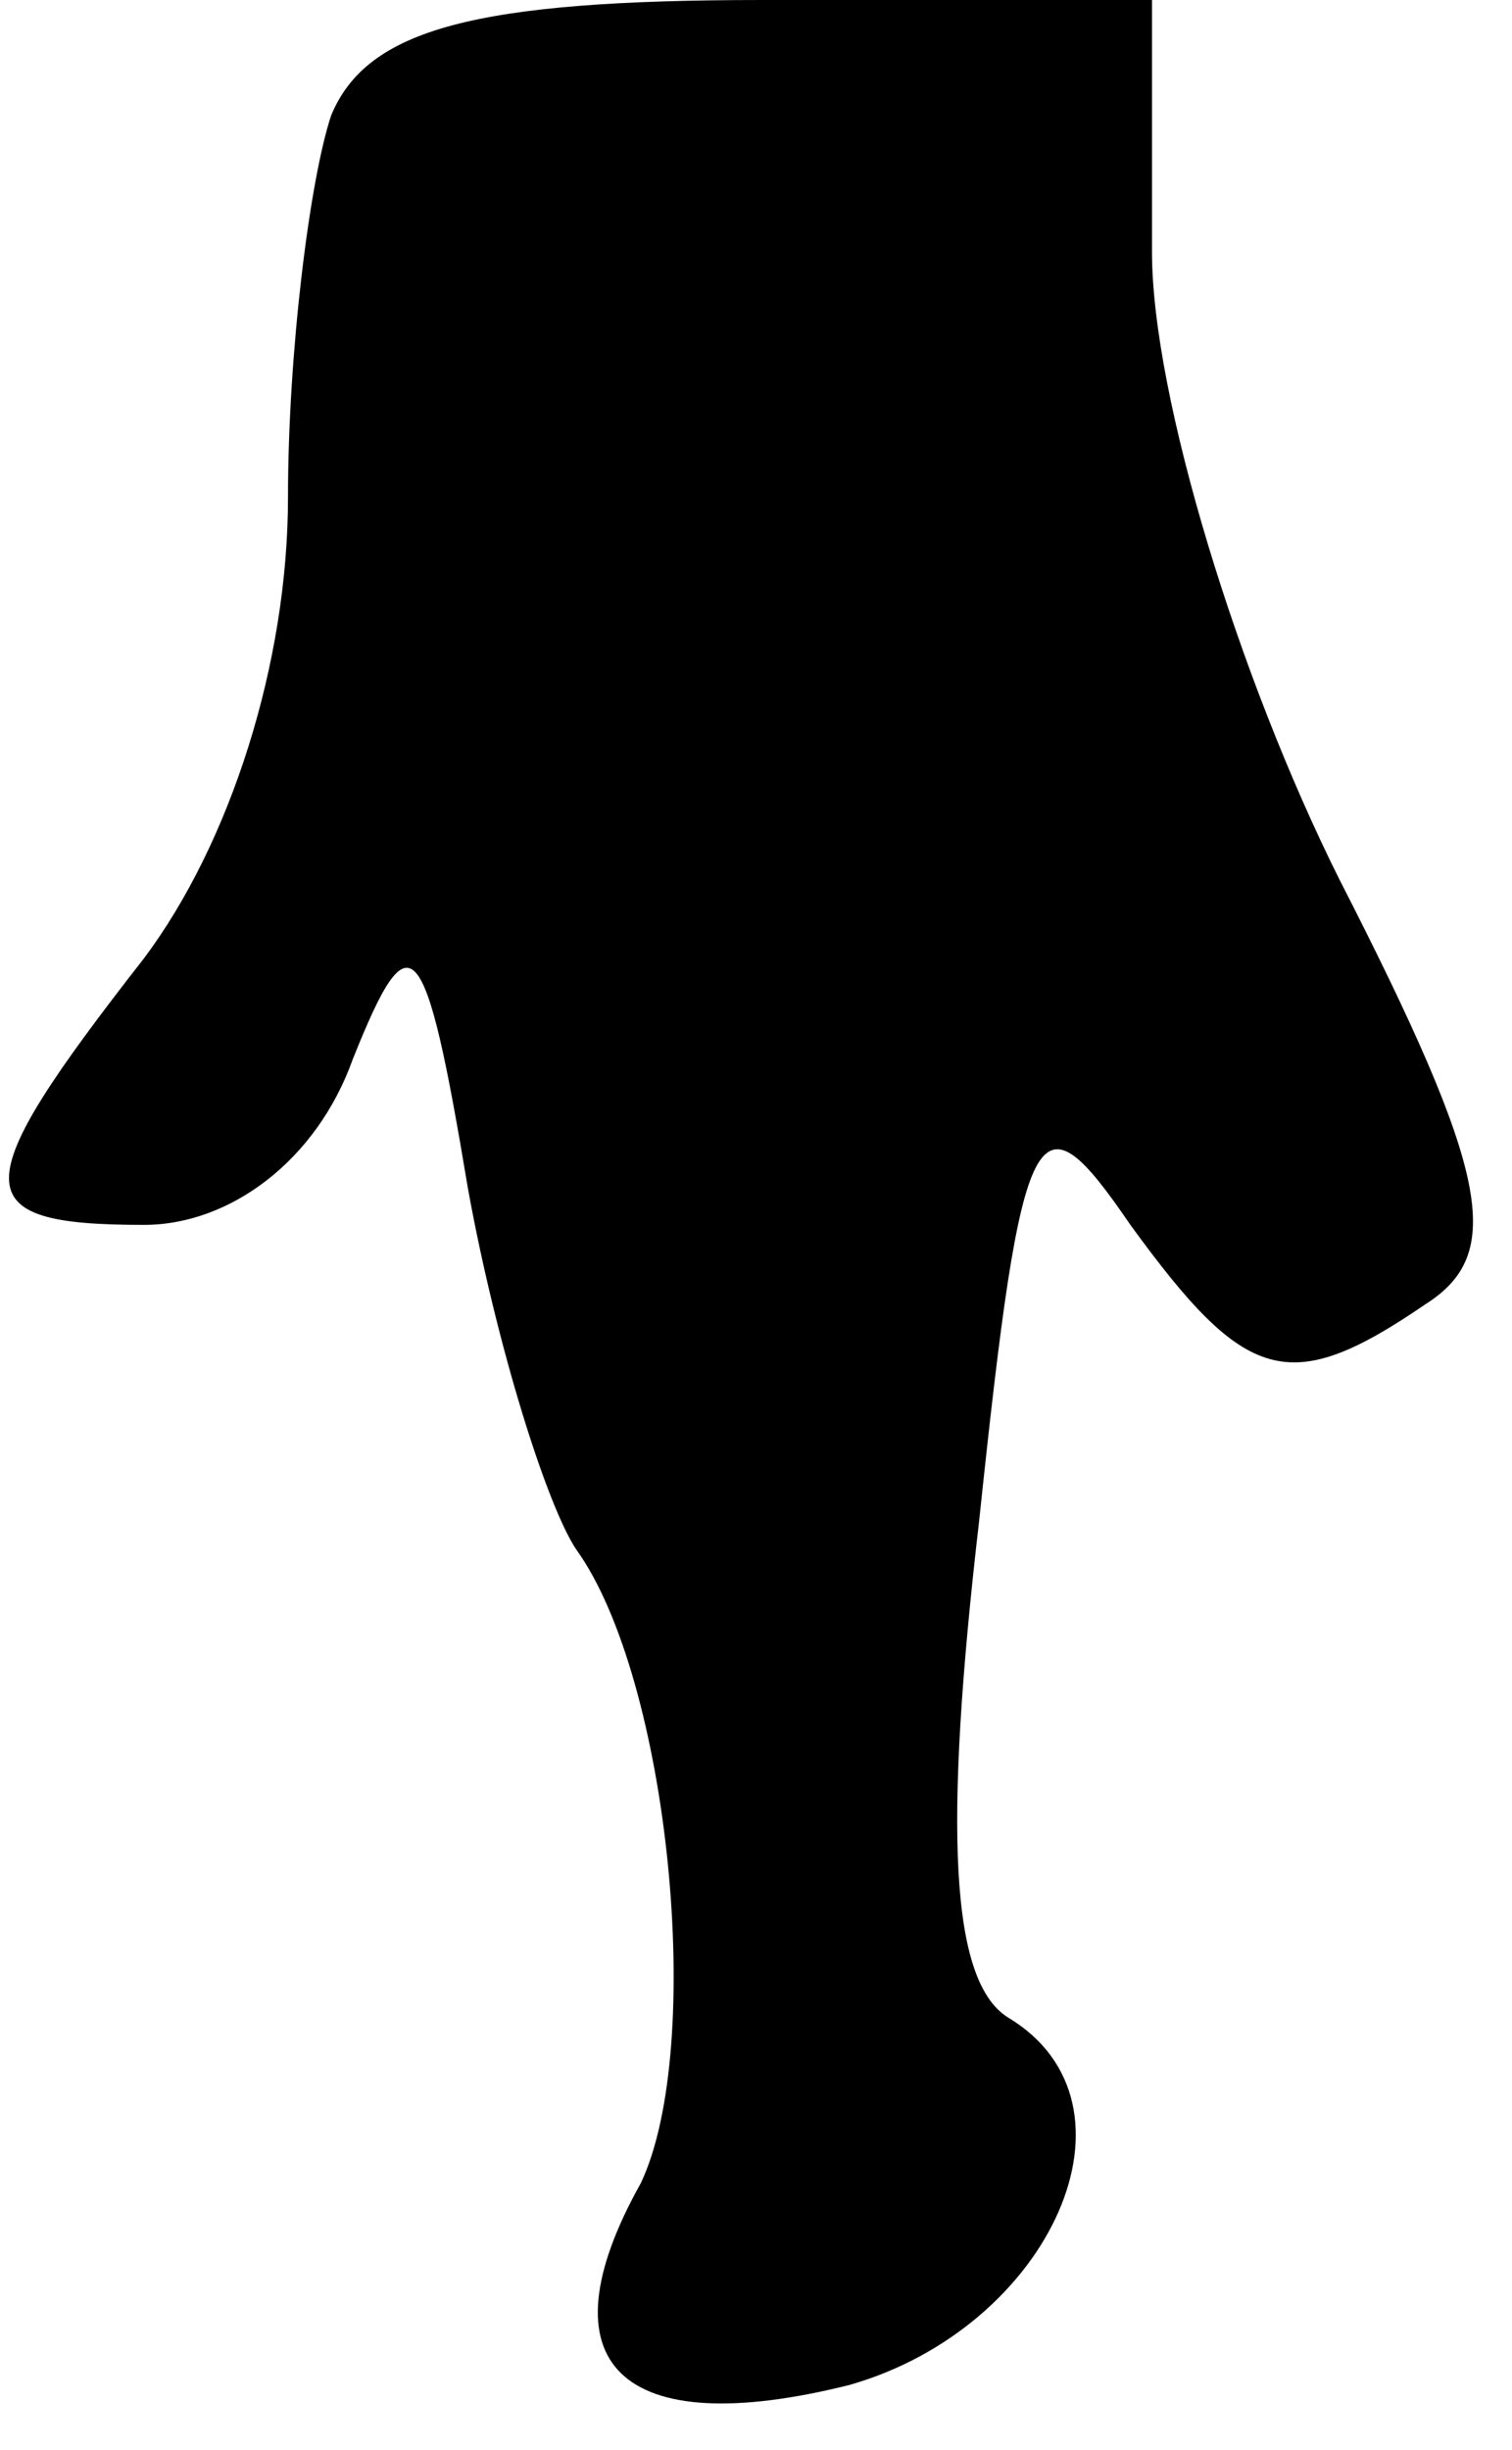 <?xml version="1.0" standalone="no"?>
<!DOCTYPE svg PUBLIC "-//W3C//DTD SVG 20010904//EN"
 "http://www.w3.org/TR/2001/REC-SVG-20010904/DTD/svg10.dtd">
<svg version="1.0" xmlns="http://www.w3.org/2000/svg"
 width="21pt" height="34pt" viewBox="0 0 21 34"
 preserveAspectRatio="xMidYMid meet">
<g transform="translate(0,34) scale(0.1,-0.1)"
fill="#000000" stroke="none">
<path fill="#000000" stroke="none" d="M46 324 c-3 -9 -6 -33 -6 -53 0 -23 -8
-48 -20 -64 -25 -32 -25 -37 0 -37 12 0 24 9 29 23 8 20 10 18 16 -18 4 -22
11 -44 15 -50 13 -18 18 -69 9 -88 -14 -25 -3 -36 29 -28 28 8 42 39 22 51 -8
5 -9 26 -4 69 6 57 8 60 21 41 16 -22 22 -24 41 -11 11 7 9 18 -12 59 -14 28
-26 67 -26 87 l0 35 -54 0 c-40 0 -55 -4 -60 -16z"/>
</g>
</svg>
